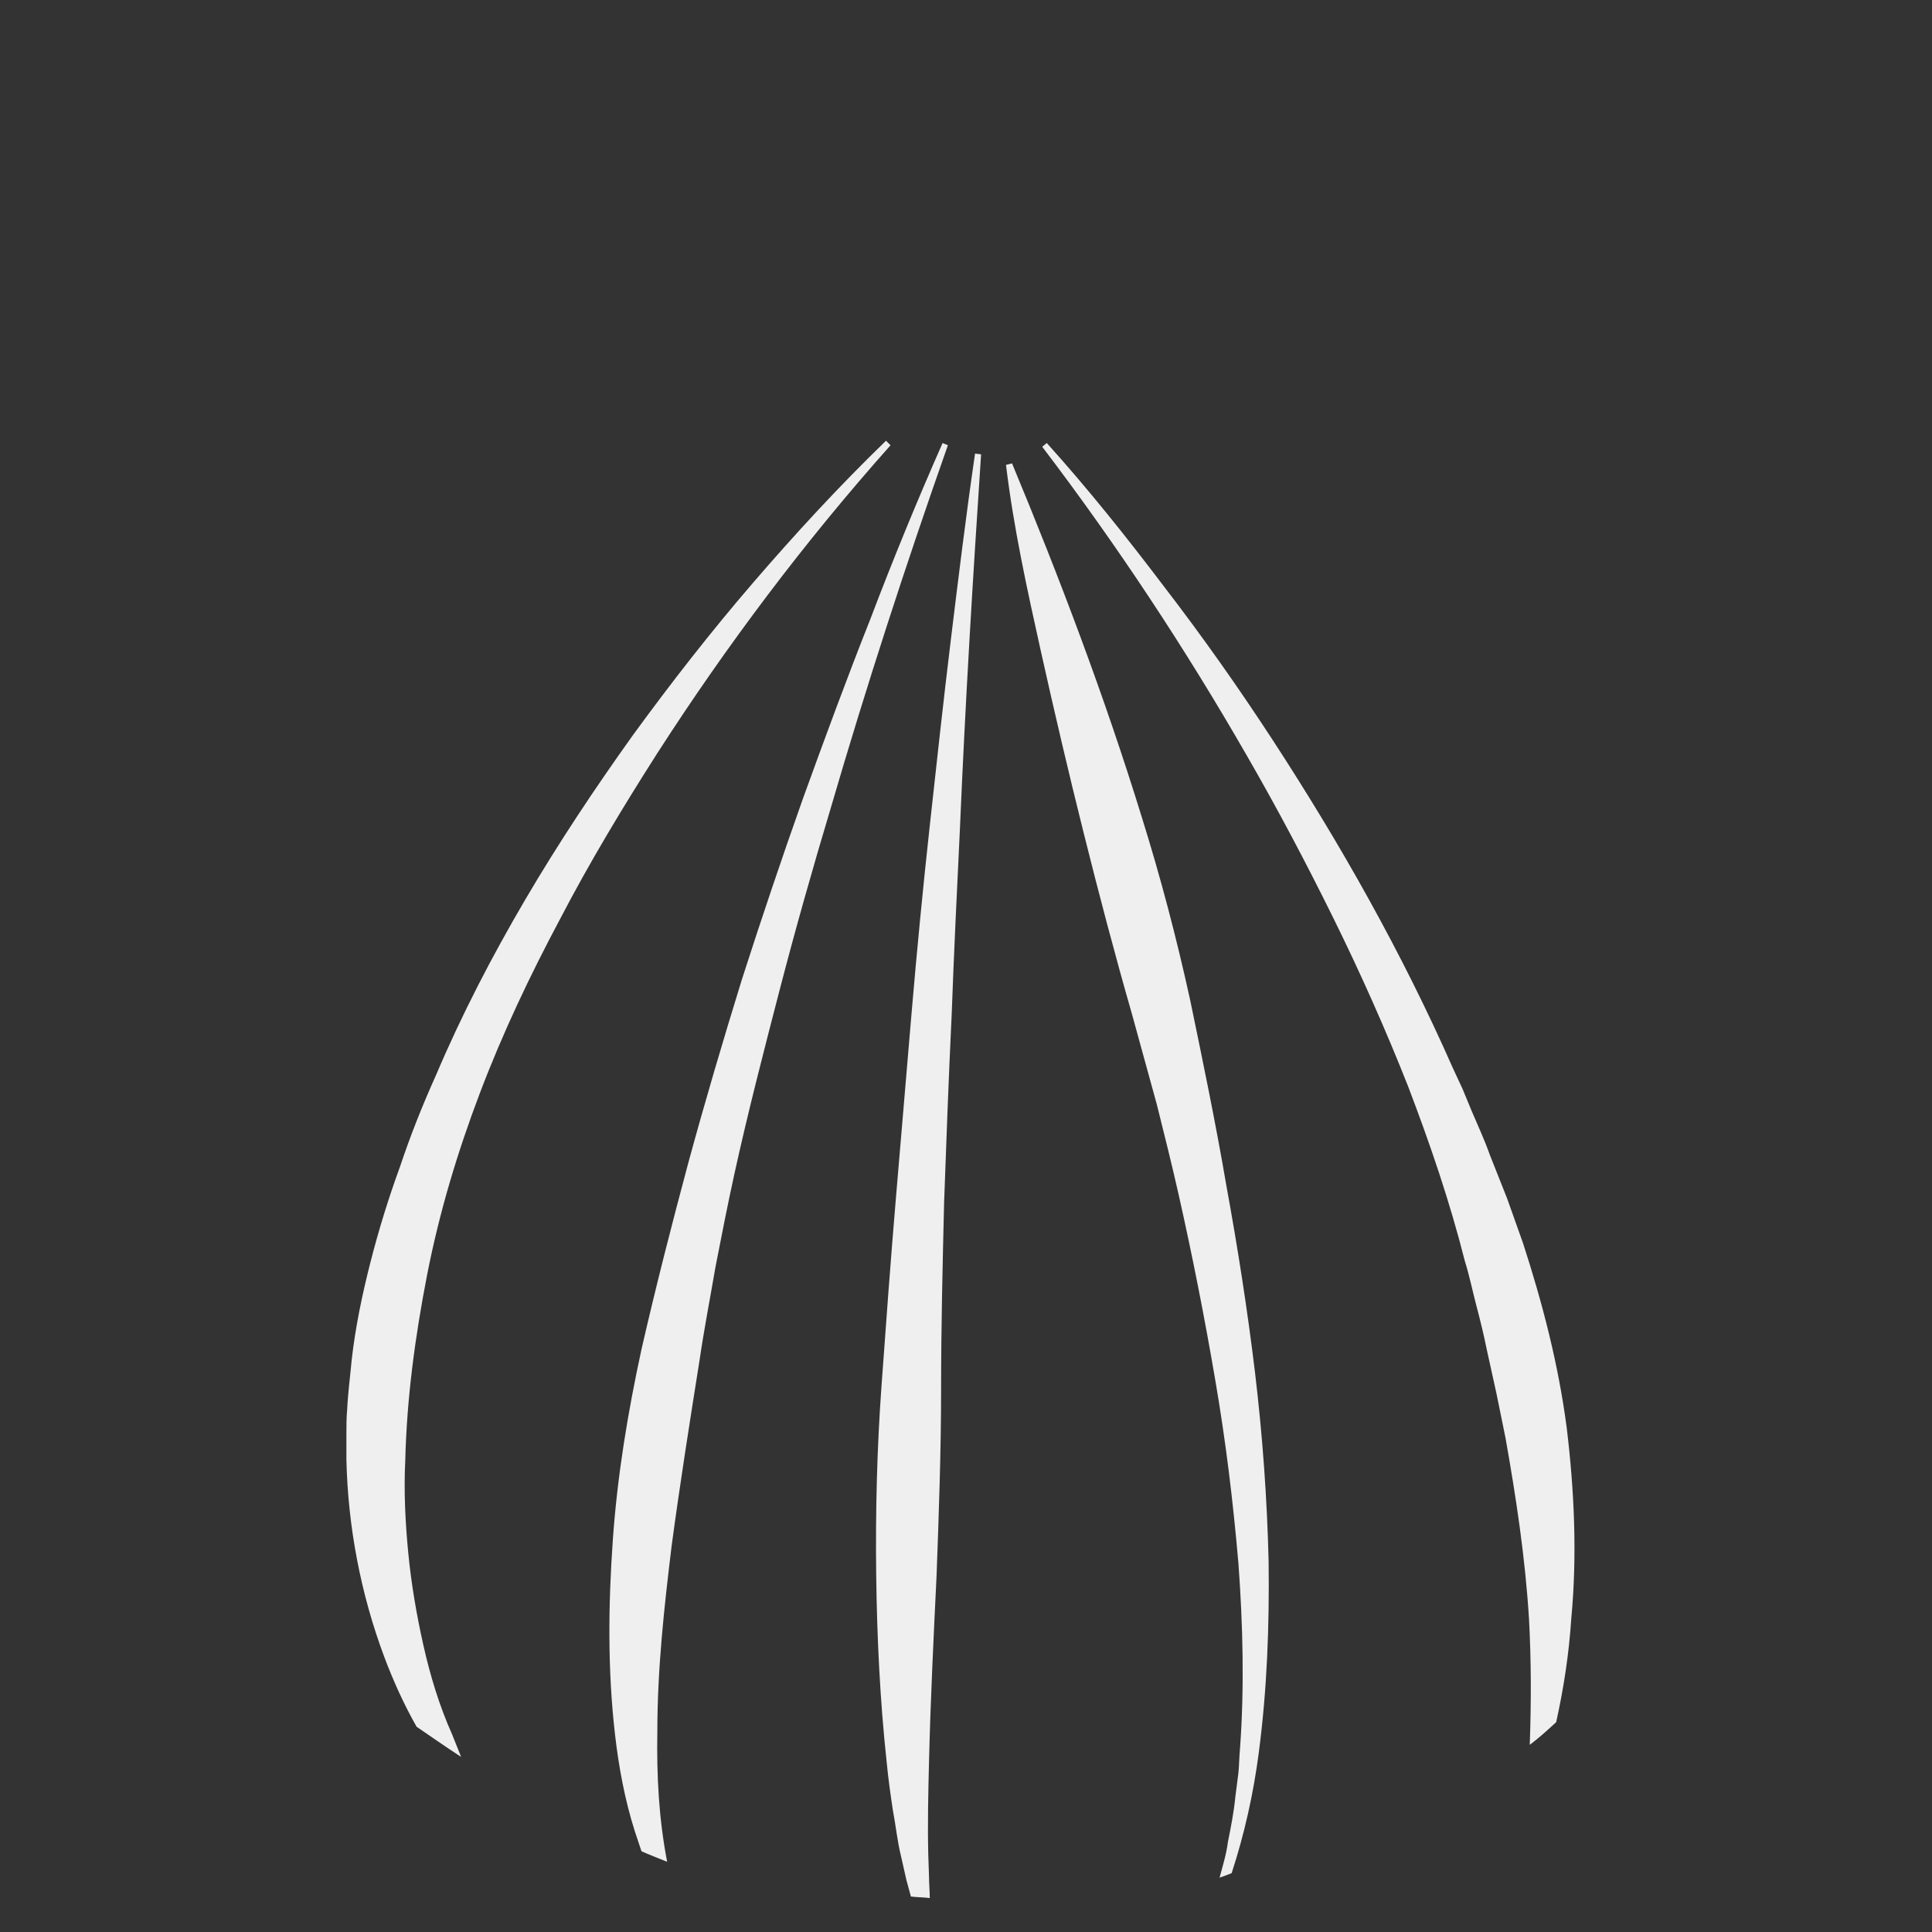 <?xml version="1.0" encoding="utf-8"?>
<!-- Generator: Adobe Illustrator 22.1.0, SVG Export Plug-In . SVG Version: 6.00 Build 0)  -->
<svg version="1.1" id="Layer_1" xmlns="http://www.w3.org/2000/svg" xmlns:xlink="http://www.w3.org/1999/xlink" x="0px" y="0px"
	 viewBox="0 0 256 256" style="enable-background:new 0 0 256 256;" xml:space="preserve">
<rect x="0" y="0" width="256" height="256" fill="#333333" stroke="none"/>
<g style="opacity:0;">
	<path id="XMLID_2319_" style="fill:#FFFFFF;" d="M107.8,52.7c0,0-177.7,132.9-16.7,195c0,0,52.9,9.7,73.2,0c0,0,144.5-20-16-195
		C149,52,143,33,159.6,10.1l-15.8,13.4L133.7,4l-8.3,20.7L104.4,4l5.6,17l-22.5-7.3C87.5,13.7,111.2,38.1,107.8,52.7z"/>
</g>
<g>
	<path style="fill:#EFEFEF;" d="M56.1,218c-0.9-4-1.6-8.1-2-12.2c-0.4-4.1-0.6-8.2-0.4-12.3c0.2-8.2,1.3-16.4,2.9-24.6
		c1.6-8.2,4-16.2,7-24.1c3-7.9,6.6-15.5,10.6-23c3.9-7.5,8.3-14.8,12.9-22c9.2-14.3,19.5-28,30.9-40.8l-0.6-0.6
		c-6.2,6-12,12.3-17.6,18.8c-5.6,6.5-10.9,13.3-16,20.3c-5,7-9.8,14.2-14.2,21.7c-4.4,7.5-8.4,15.2-11.8,23.2c-1.8,4-3.4,8-4.8,12.2
		c-1.5,4.1-2.8,8.3-3.9,12.6c-1.1,4.3-2,8.6-2.5,13c-0.2,2.2-0.5,4.4-0.6,6.6c-0.1,1.1-0.1,2.2-0.1,3.3c0,1.1,0,2.2,0,3.3
		c0.2,8.9,1.9,17.8,5,26.1c1.2,3.2,2.6,6.3,4.3,9.3c1.9,1.3,3.9,2.7,5.9,4c-0.4-1-0.8-2-1.2-3C58.2,226,57,222,56.1,218z"/>
	<path style="fill:#EFEFEF;" d="M89,204.8c1.1-8.2,2.4-16.4,3.7-24.6c0.6-4.1,1.4-8.2,2.1-12.3c0.8-4.1,1.6-8.2,2.5-12.3
		c1.8-8.2,3.9-16.3,6-24.4c2.1-8.1,4.4-16.2,6.8-24.2c4.7-16.1,9.9-32.1,15.5-48l-0.7-0.3c-3.4,7.7-6.6,15.5-9.6,23.4
		c-3.1,7.8-6,15.7-8.9,23.7c-2.8,7.9-5.5,15.9-8.1,24c-2.5,8.1-4.9,16.2-7.1,24.3c-2.2,8.2-4.3,16.4-6.2,24.7
		c-1.8,8.3-3.2,16.7-3.8,25.3c-0.6,8.5-0.7,17.2,0.3,25.8c0.5,4.3,1.3,8.6,2.6,12.7c0.3,0.9,0.6,1.8,0.9,2.7
		c1.1,0.5,2.2,0.9,3.4,1.4c-1.1-5.7-1.4-11.4-1.3-17.2C87.1,221.2,88,213,89,204.8z"/>
	<path style="fill:#EFEFEF;" d="M123,245.7c-0.1-4.1,0-8.2,0.1-12.3c0.2-8.2,0.6-16.4,1-24.6c0.3-8.2,0.6-16.5,0.6-24.7
		c0-8.3,0.2-16.5,0.4-24.8c0.3-8.3,0.6-16.5,1-24.8c0.3-8.3,0.7-16.5,1.1-24.8c0.7-16.5,1.7-33,2.8-49.5l-0.8-0.1
		c-1.2,8.2-2.2,16.4-3.2,24.6c-1,8.2-1.9,16.5-2.8,24.7c-0.9,8.2-1.7,16.5-2.4,24.7c-0.7,8.3-1.4,16.5-2.1,24.8
		c-0.7,8.3-1.3,16.5-1.9,24.8c-0.6,8.3-0.8,16.6-0.7,24.9c0.1,8.3,0.5,16.7,1.4,25c0.2,2.1,0.5,4.2,0.8,6.2c0.4,2.1,0.6,4.2,1.1,6.2
		l0.7,3.1c0.2,0.7,0.4,1.5,0.6,2.2c0.8,0.1,1.7,0.1,2.5,0.2c0-0.9-0.1-1.9-0.1-2.8L123,245.7z"/>
	<path style="fill:#EFEFEF;" d="M168.1,207c-0.2-8.4-0.8-16.7-1.8-25.1c-1-8.3-2.3-16.6-3.8-24.8c-1.4-8.2-3.1-16.4-4.8-24.6
		c-1.8-8.2-3.9-16.2-6.4-24.2c-4.9-15.9-10.8-31.5-17.2-46.9l-0.8,0.2c1,8.3,2.8,16.5,4.6,24.6c1.8,8.1,3.7,16.2,5.7,24.2
		c2,8,4.1,16,6.4,24c1.1,4,2.2,8,3.3,12c1,4,2,8,2.9,12c1.8,8,3.4,16.1,4.8,24.3c1.4,8.1,2.4,16.3,3.1,24.5
		c0.6,8.2,0.8,16.4,0.2,24.6c-0.1,1-0.1,2.1-0.2,3.1l-0.4,3.1c-0.2,2.1-0.6,4.1-1,6.1c-0.2,1.6-0.7,3.2-1.1,4.7
		c0.6-0.2,1.1-0.4,1.6-0.6c1.7-5.2,2.9-10.6,3.6-16C167.9,223.8,168.2,215.4,168.1,207z"/>
	<path style="fill:#EFEFEF;" d="M207.6,189.2c-1.1-8.4-3.2-16.5-5.8-24.5l-2.1-5.9l-2.3-5.8c-0.7-2-1.6-3.9-2.4-5.8l-1.2-2.9
		l-1.3-2.8c-6.7-15.2-14.9-29.7-23.9-43.5c-4.5-6.9-9.3-13.7-14.3-20.2c-5-6.6-10.1-13-15.6-19.1l-0.6,0.5c9.9,13,19,26.8,27.1,40.9
		c4.1,7.1,7.9,14.3,11.5,21.6c3.6,7.3,6.9,14.7,9.9,22.3c2.9,7.6,5.5,15.2,7.5,23.1c0.6,1.9,1,3.9,1.5,5.8c0.5,1.9,1,3.9,1.4,5.9
		l1.3,5.9l1.2,5.9c1.4,7.9,2.6,15.8,3.1,23.9c0.3,5.5,0.3,11.1,0.1,16.7c1.2-0.9,2.3-1.9,3.5-3c1-4.5,1.7-9.1,2-13.7
		C209,206,208.6,197.5,207.6,189.2z"/>
</g>
</svg>

